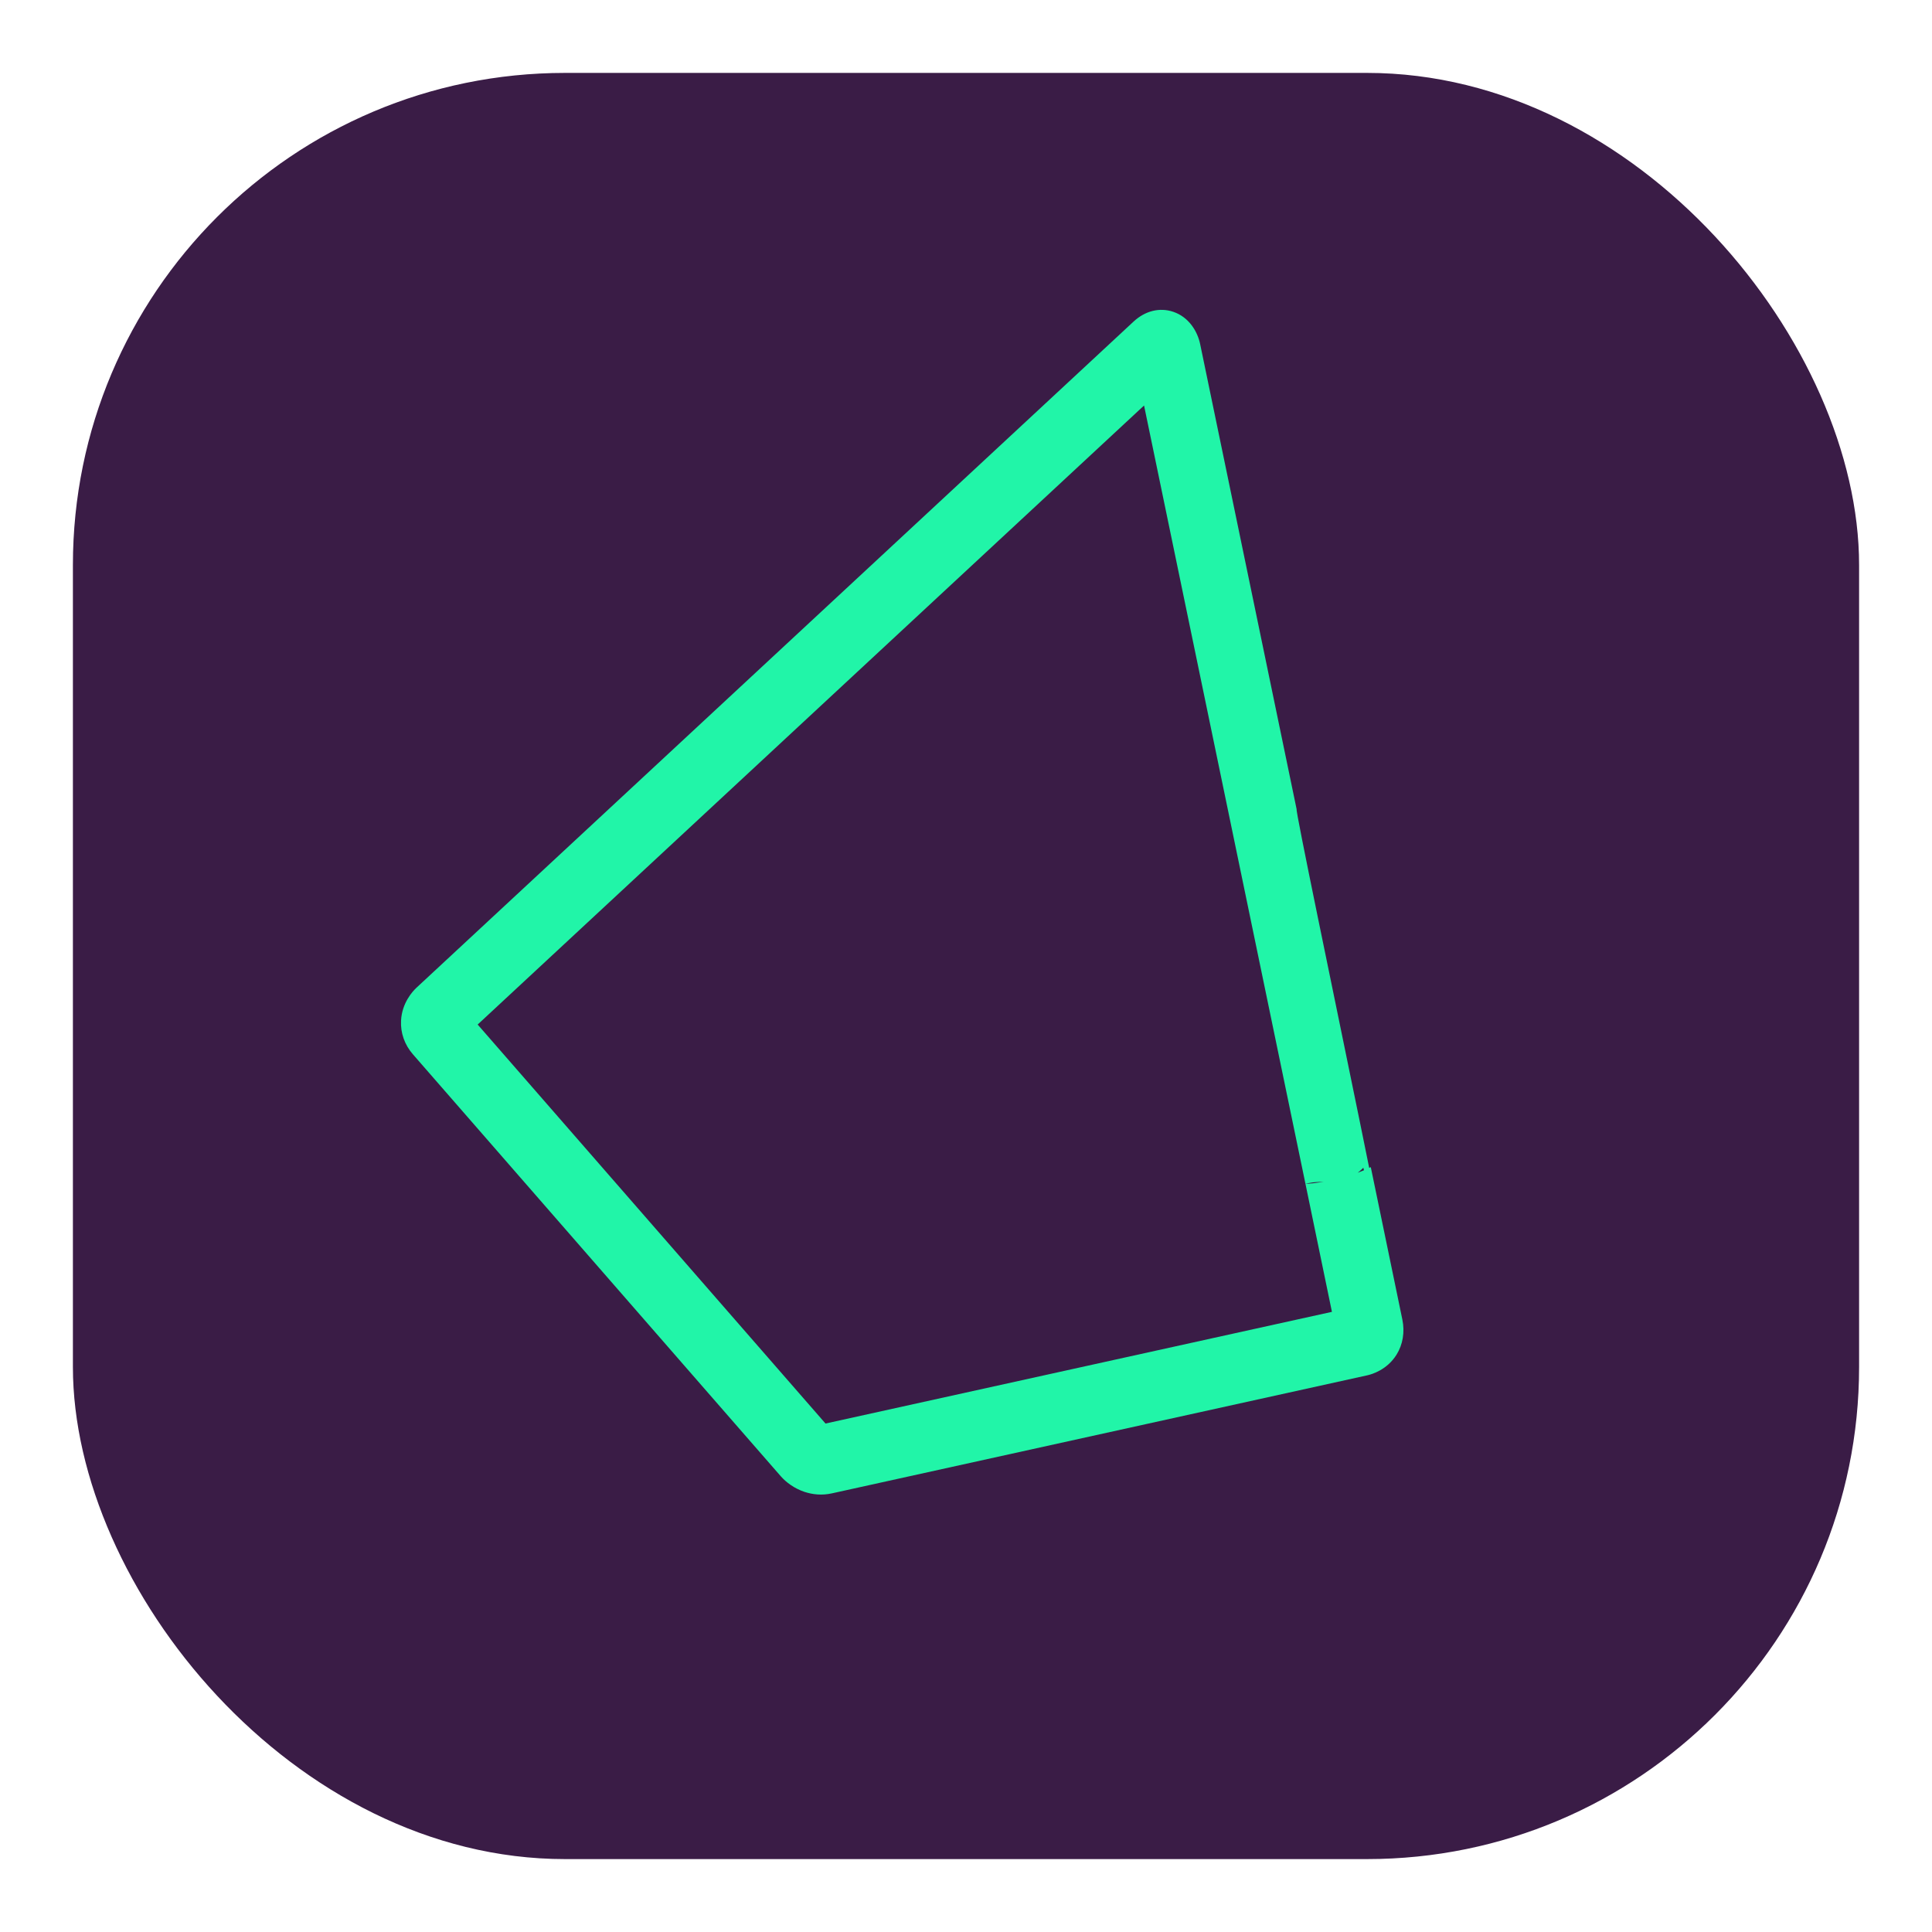 <svg width="106" height="106" viewBox="0 0 106 106" fill="none" xmlns="http://www.w3.org/2000/svg">
<g filter="url(#filter0_d)">
<rect x="4" width="98" height="98" rx="27" fill="#3A1C46"/>
<path d="M65.845 14.871C65.707 14.211 65.249 13.402 64.369 13.106C63.623 12.857 62.833 13.051 62.193 13.644L22.839 50.202C22.656 50.376 22.052 51.011 22.004 51.997C21.967 52.665 22.198 53.321 22.652 53.842L42.836 76.993C43.128 77.327 43.582 77.666 44.138 77.852C44.588 78 45.098 78.055 45.646 77.933L75.031 71.454C75.27 71.399 76.097 71.162 76.62 70.328C76.969 69.769 77.082 69.084 76.94 68.394L75.209 60.036C74.18 60.536 72.976 60.857 71.626 60.959L73.077 67.975L45.292 74.103L26.207 52.212L62.769 18.248L71.626 60.959C72.583 60.65 73.7 61.19 74.8 60.069C79.364 79.726 70.974 40.392 71.14 40.401L65.845 14.871Z" fill="#21F5A8"/>
</g>
<defs>
<filter id="filter0_d" x="0" y="0" width="106" height="106" filterUnits="userSpaceOnUse" color-interpolation-filters="sRGB">
<feFlood flood-opacity="0" result="BackgroundImageFix"/>
<feColorMatrix in="SourceAlpha" type="matrix" values="0 0 0 0 0 0 0 0 0 0 0 0 0 0 0 0 0 0 127 0"/>
<feOffset dy="4"/>
<feGaussianBlur stdDeviation="2"/>
<feColorMatrix type="matrix" values="0 0 0 0 0 0 0 0 0 0 0 0 0 0 0 0 0 0 0.25 0"/>
<feBlend mode="normal" in2="BackgroundImageFix" result="effect1_dropShadow"/>
<feBlend mode="normal" in="SourceGraphic" in2="effect1_dropShadow" result="shape"/>
</filter>
</defs>
</svg>
